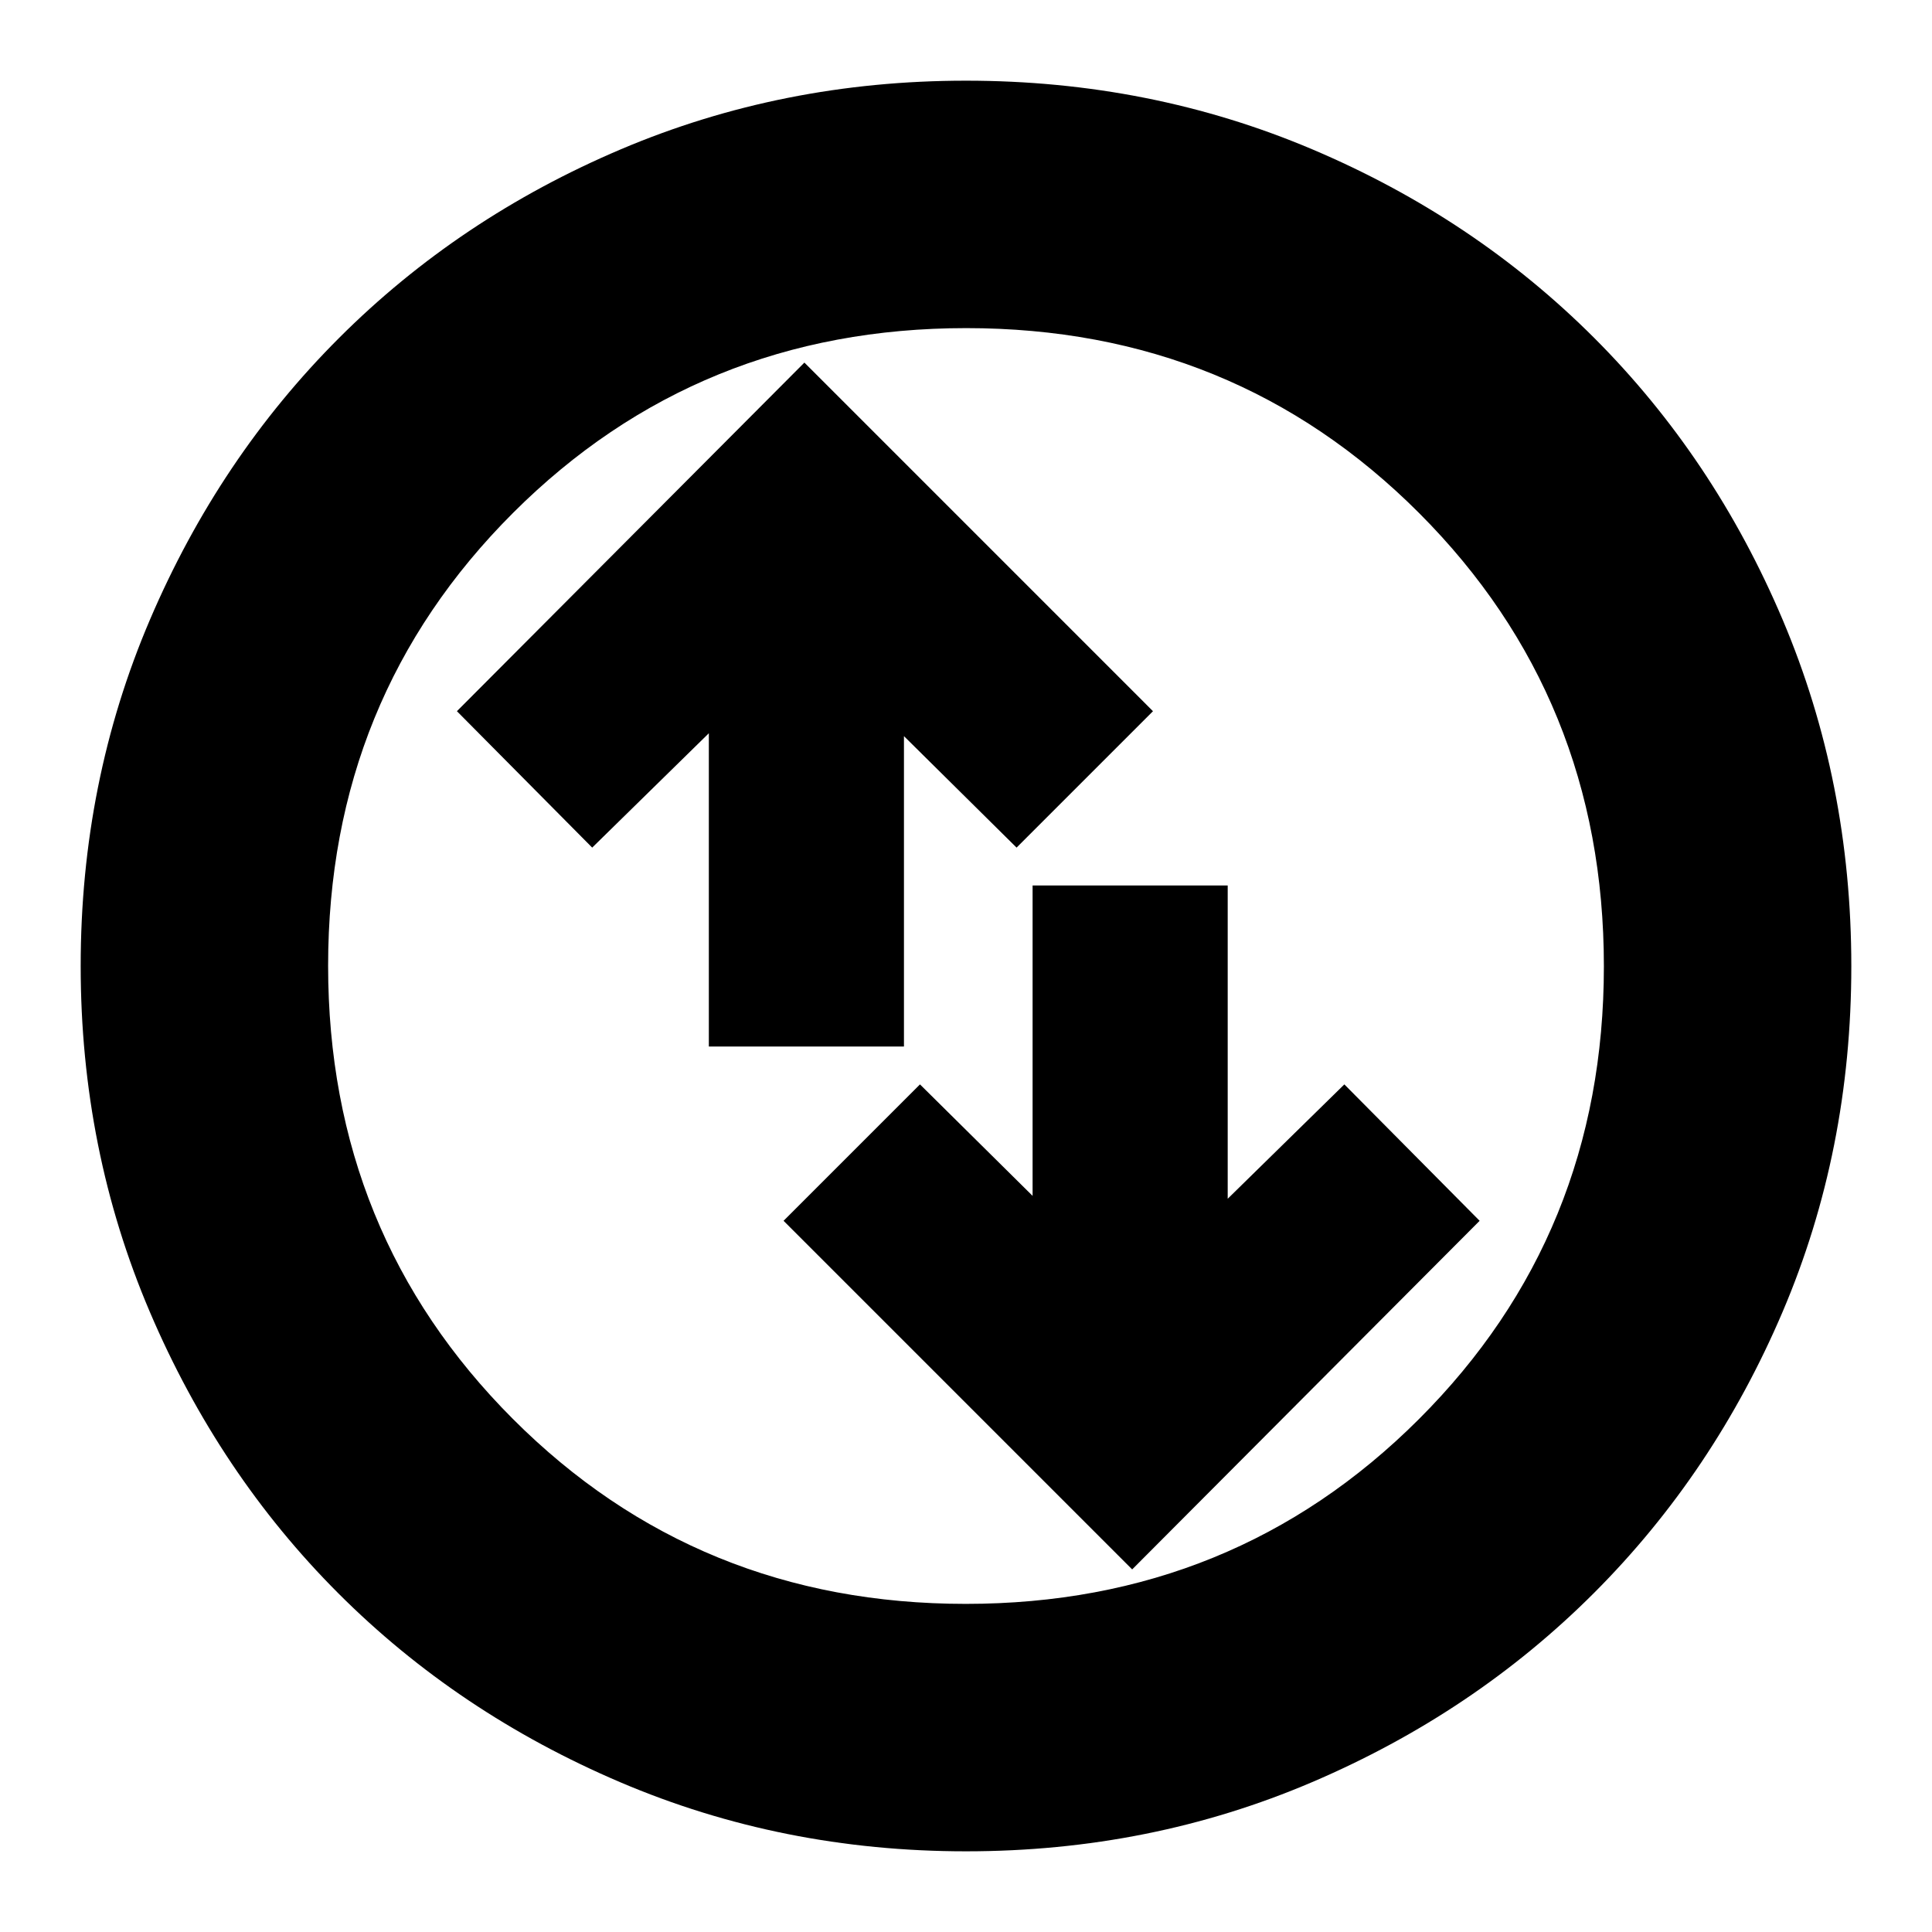 <svg xmlns="http://www.w3.org/2000/svg" height="24" viewBox="0 -960 960 960" width="24"><path d="m562.57-180.17 172.65-173.22L668-421.17l-57.96 56.82V-520h-96.95v154.22l-55.96-55.39-67.78 67.78 173.22 173.22ZM352.22-440h96.95v-154.22l55.96 55.39 67.78-67.78L399.7-779.83 227.04-606.61l67.22 67.78 57.96-56.82V-440ZM480-40.09q-91.34 0-171.86-34.35-80.53-34.35-139.94-93.76-59.41-59.41-93.76-139.94Q40.09-388.66 40.09-480q0-91.59 34.41-172.06 34.4-80.47 94.01-140.04 59.6-59.56 139.93-93.69 80.34-34.12 171.56-34.12 91.58 0 172.07 34.11 80.49 34.12 140.05 93.68 59.56 59.56 93.68 140.08 34.11 80.51 34.11 172.12 0 91.62-34.12 171.71-34.13 80.1-93.69 139.7-59.57 59.61-140.04 94.01Q571.59-40.09 480-40.09Zm-.13-122.95q133.25 0 225.17-91.79 91.92-91.79 91.92-225.04t-91.79-225.17q-91.79-91.92-225.04-91.92t-225.17 91.79q-91.92 91.79-91.92 225.04t91.79 225.17q91.79 91.92 225.04 91.92ZM480-480Z"/></svg>